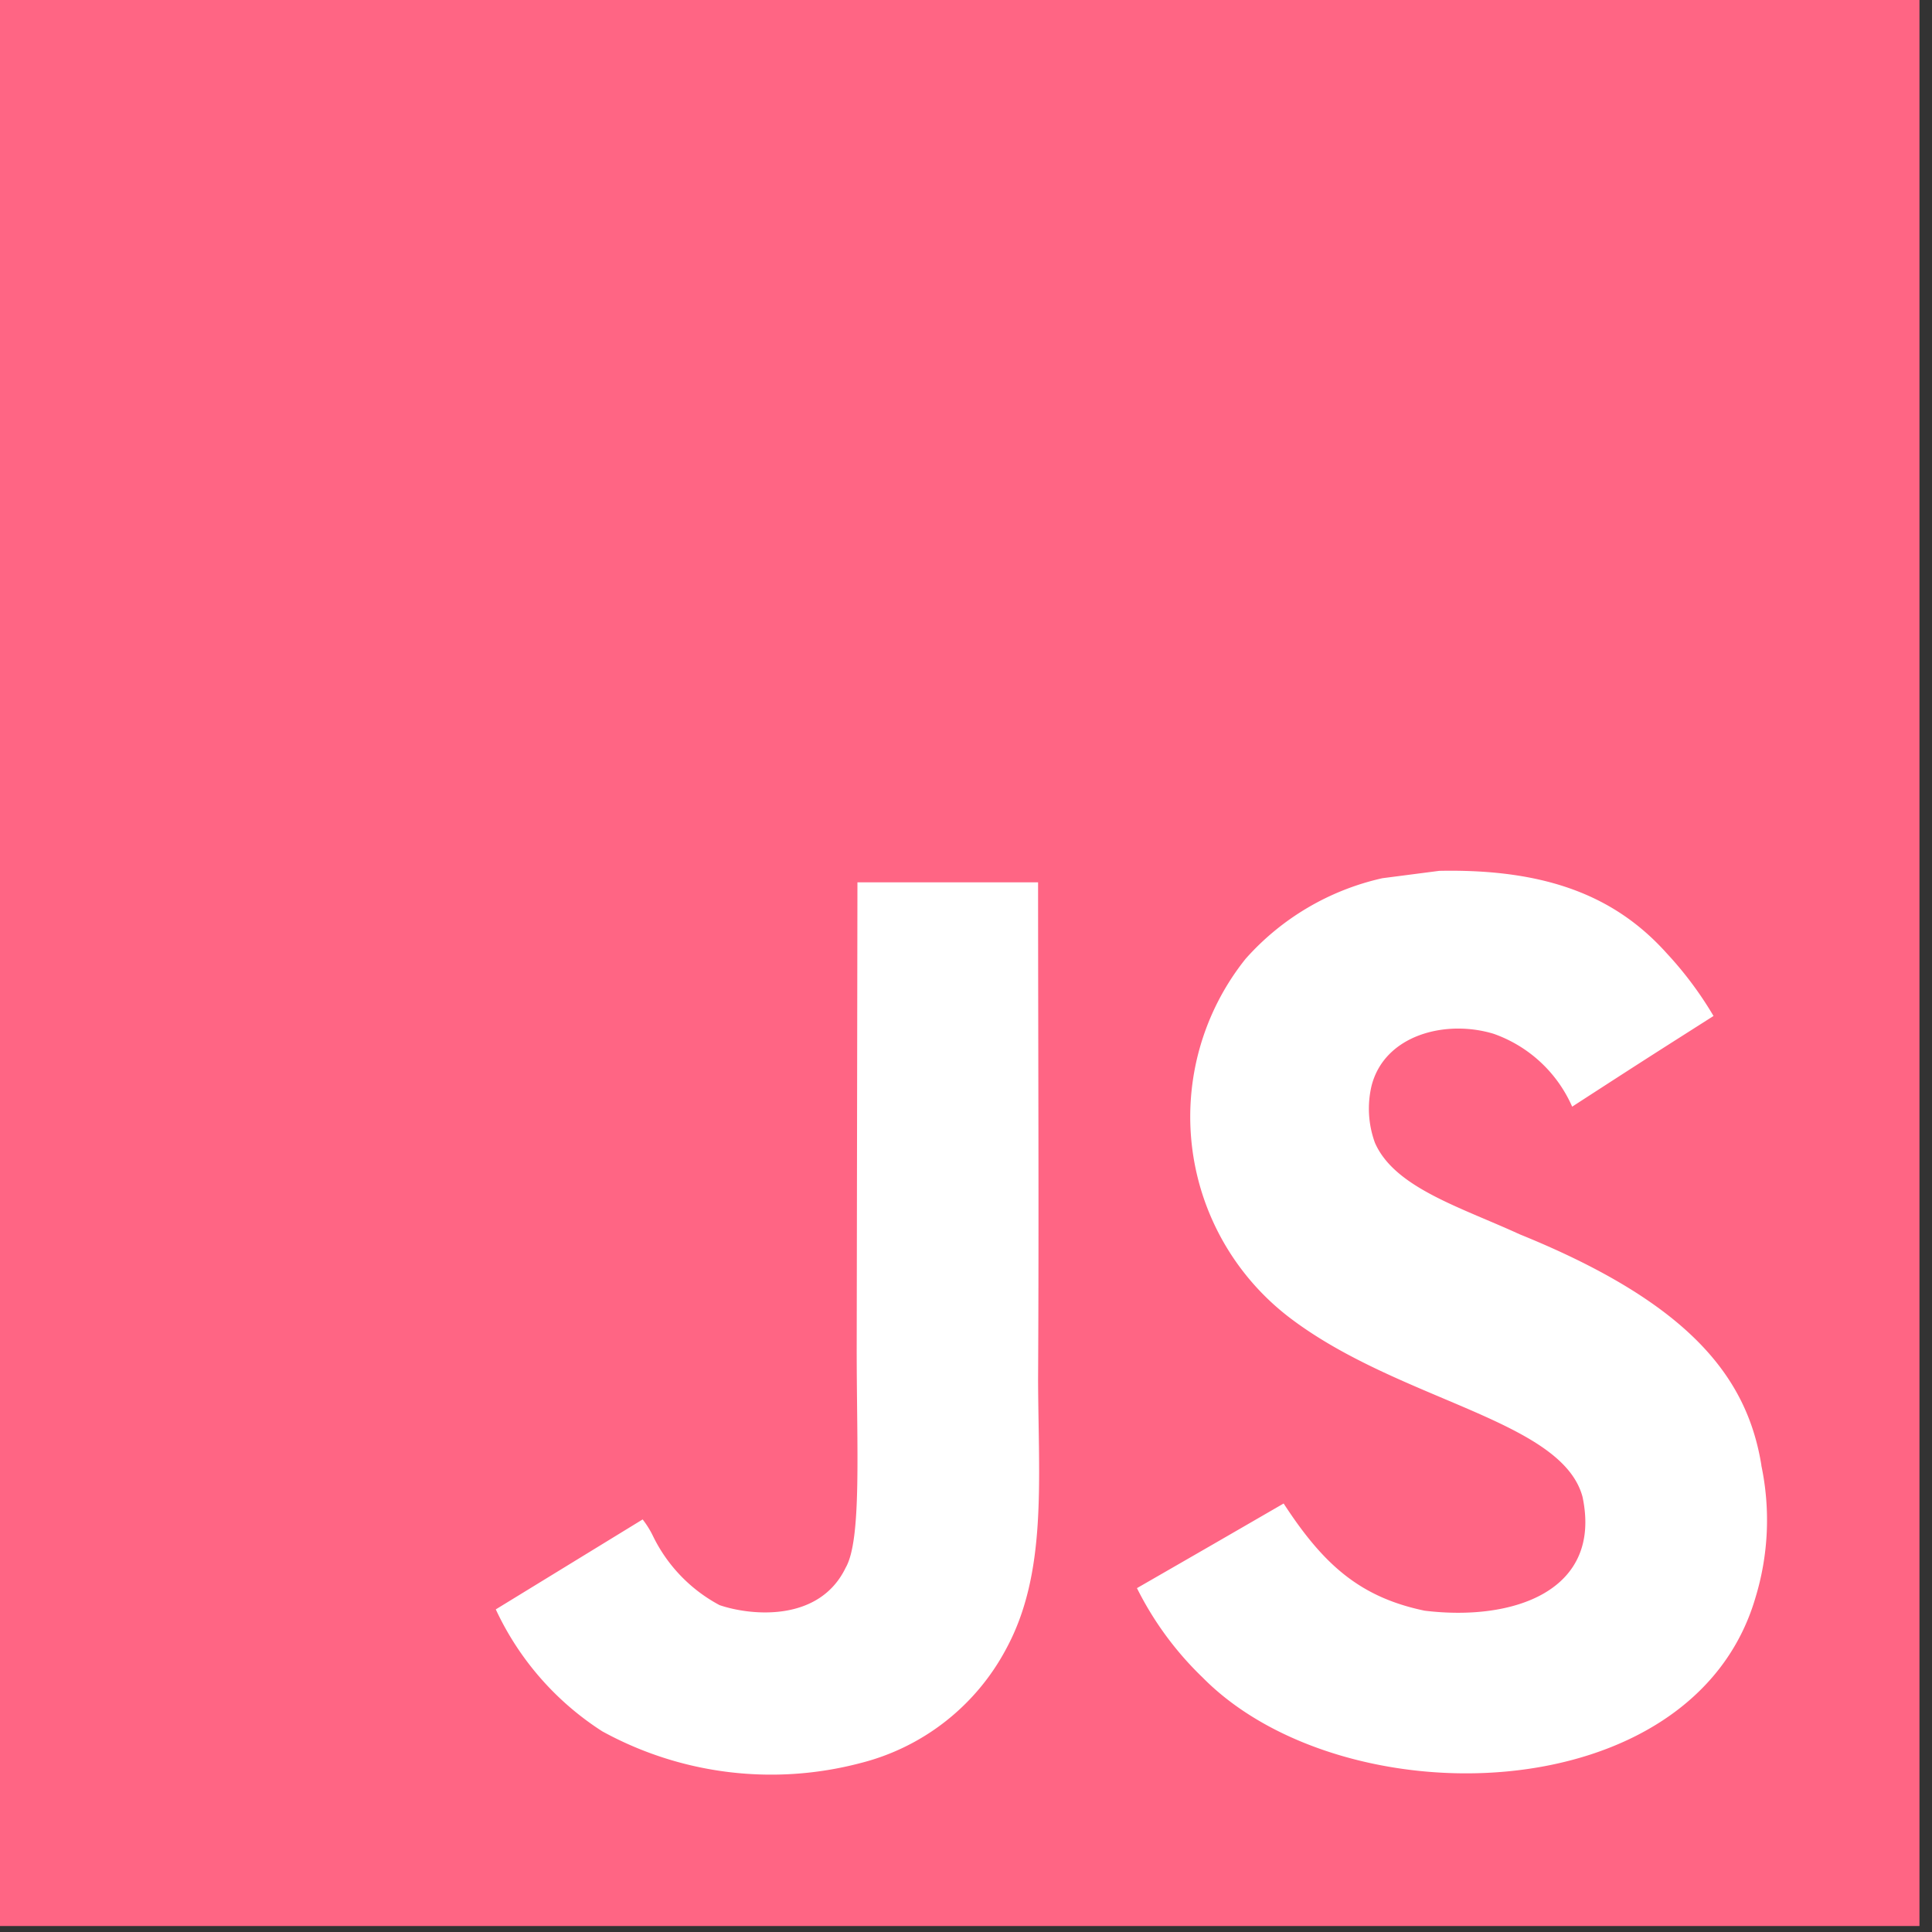 <svg xmlns="http://www.w3.org/2000/svg" xmlns:xlink="http://www.w3.org/1999/xlink" width="68" height="68" viewBox="0 0 68 68">
  <rect x="0" y="0" width="68" height="68" fill="#333333" stroke="none"/>
  <defs>
    <clipPath id="clip-path">
      <rect id="SVGID" width="68" height="68" transform="translate(0.108 0)" fill="none"/>
    </clipPath>
  </defs>
  <g id="グループ_46" data-name="グループ 46" transform="translate(-0.108 0)" clip-path="url(#clip-path)">
    <g id="マスクグループ_12" data-name="マスクグループ 12" transform="translate(-0.309 -0.186)">
      <g id="javascript-original">
        <path id="パス_245" data-name="パス 245" d="M773.293,164.939h67.976v67.976H773.293Z" transform="translate(-773.293 -164.939)" fill="#ff6584"/>
        <path id="パス_246" data-name="パス 246" d="M861.134,260.592c-.5-3.1-2.52-5.706-8.51-8.135-2.081-.956-4.4-1.641-5.092-3.219a3.5,3.5,0,0,1-.124-1.99c.446-1.8,2.6-2.365,4.3-1.848a4.735,4.735,0,0,1,2.765,2.565c2.933-1.9,2.927-1.887,4.975-3.192a12.74,12.74,0,0,0-1.641-2.2c-1.764-1.97-4.168-2.986-8.013-2.908l-2,.259a9.087,9.087,0,0,0-4.82,2.843,8.9,8.9,0,0,0,1.616,12.671c3.858,2.9,9.524,3.554,10.248,6.261.7,3.314-2.435,4.387-5.557,4.006-2.3-.478-3.579-1.647-4.963-3.773-2.546,1.473-2.546,1.473-5.163,2.979a11.444,11.444,0,0,0,2.313,3.147c4.924,4.993,17.246,4.749,19.456-2.811a9.348,9.348,0,0,0,.206-4.659ZM835.675,240.07h-6.358l-.026,16.438c0,3.5.181,6.7-.388,7.683-.93,1.932-3.343,1.692-4.439,1.318a5.458,5.458,0,0,1-2.345-2.435,3.231,3.231,0,0,0-.362-.581l-5.169,3.166a10.212,10.212,0,0,0,3.748,4.292,12.348,12.348,0,0,0,9.085,1.118,8.024,8.024,0,0,0,5.13-4.019c1.448-2.669,1.137-5.9,1.124-9.472.033-5.831,0-11.659,0-17.507Z" transform="translate(-798.721 -208.828)" fill="#fff"/>
      </g>
    </g>
  </g>
</svg>
